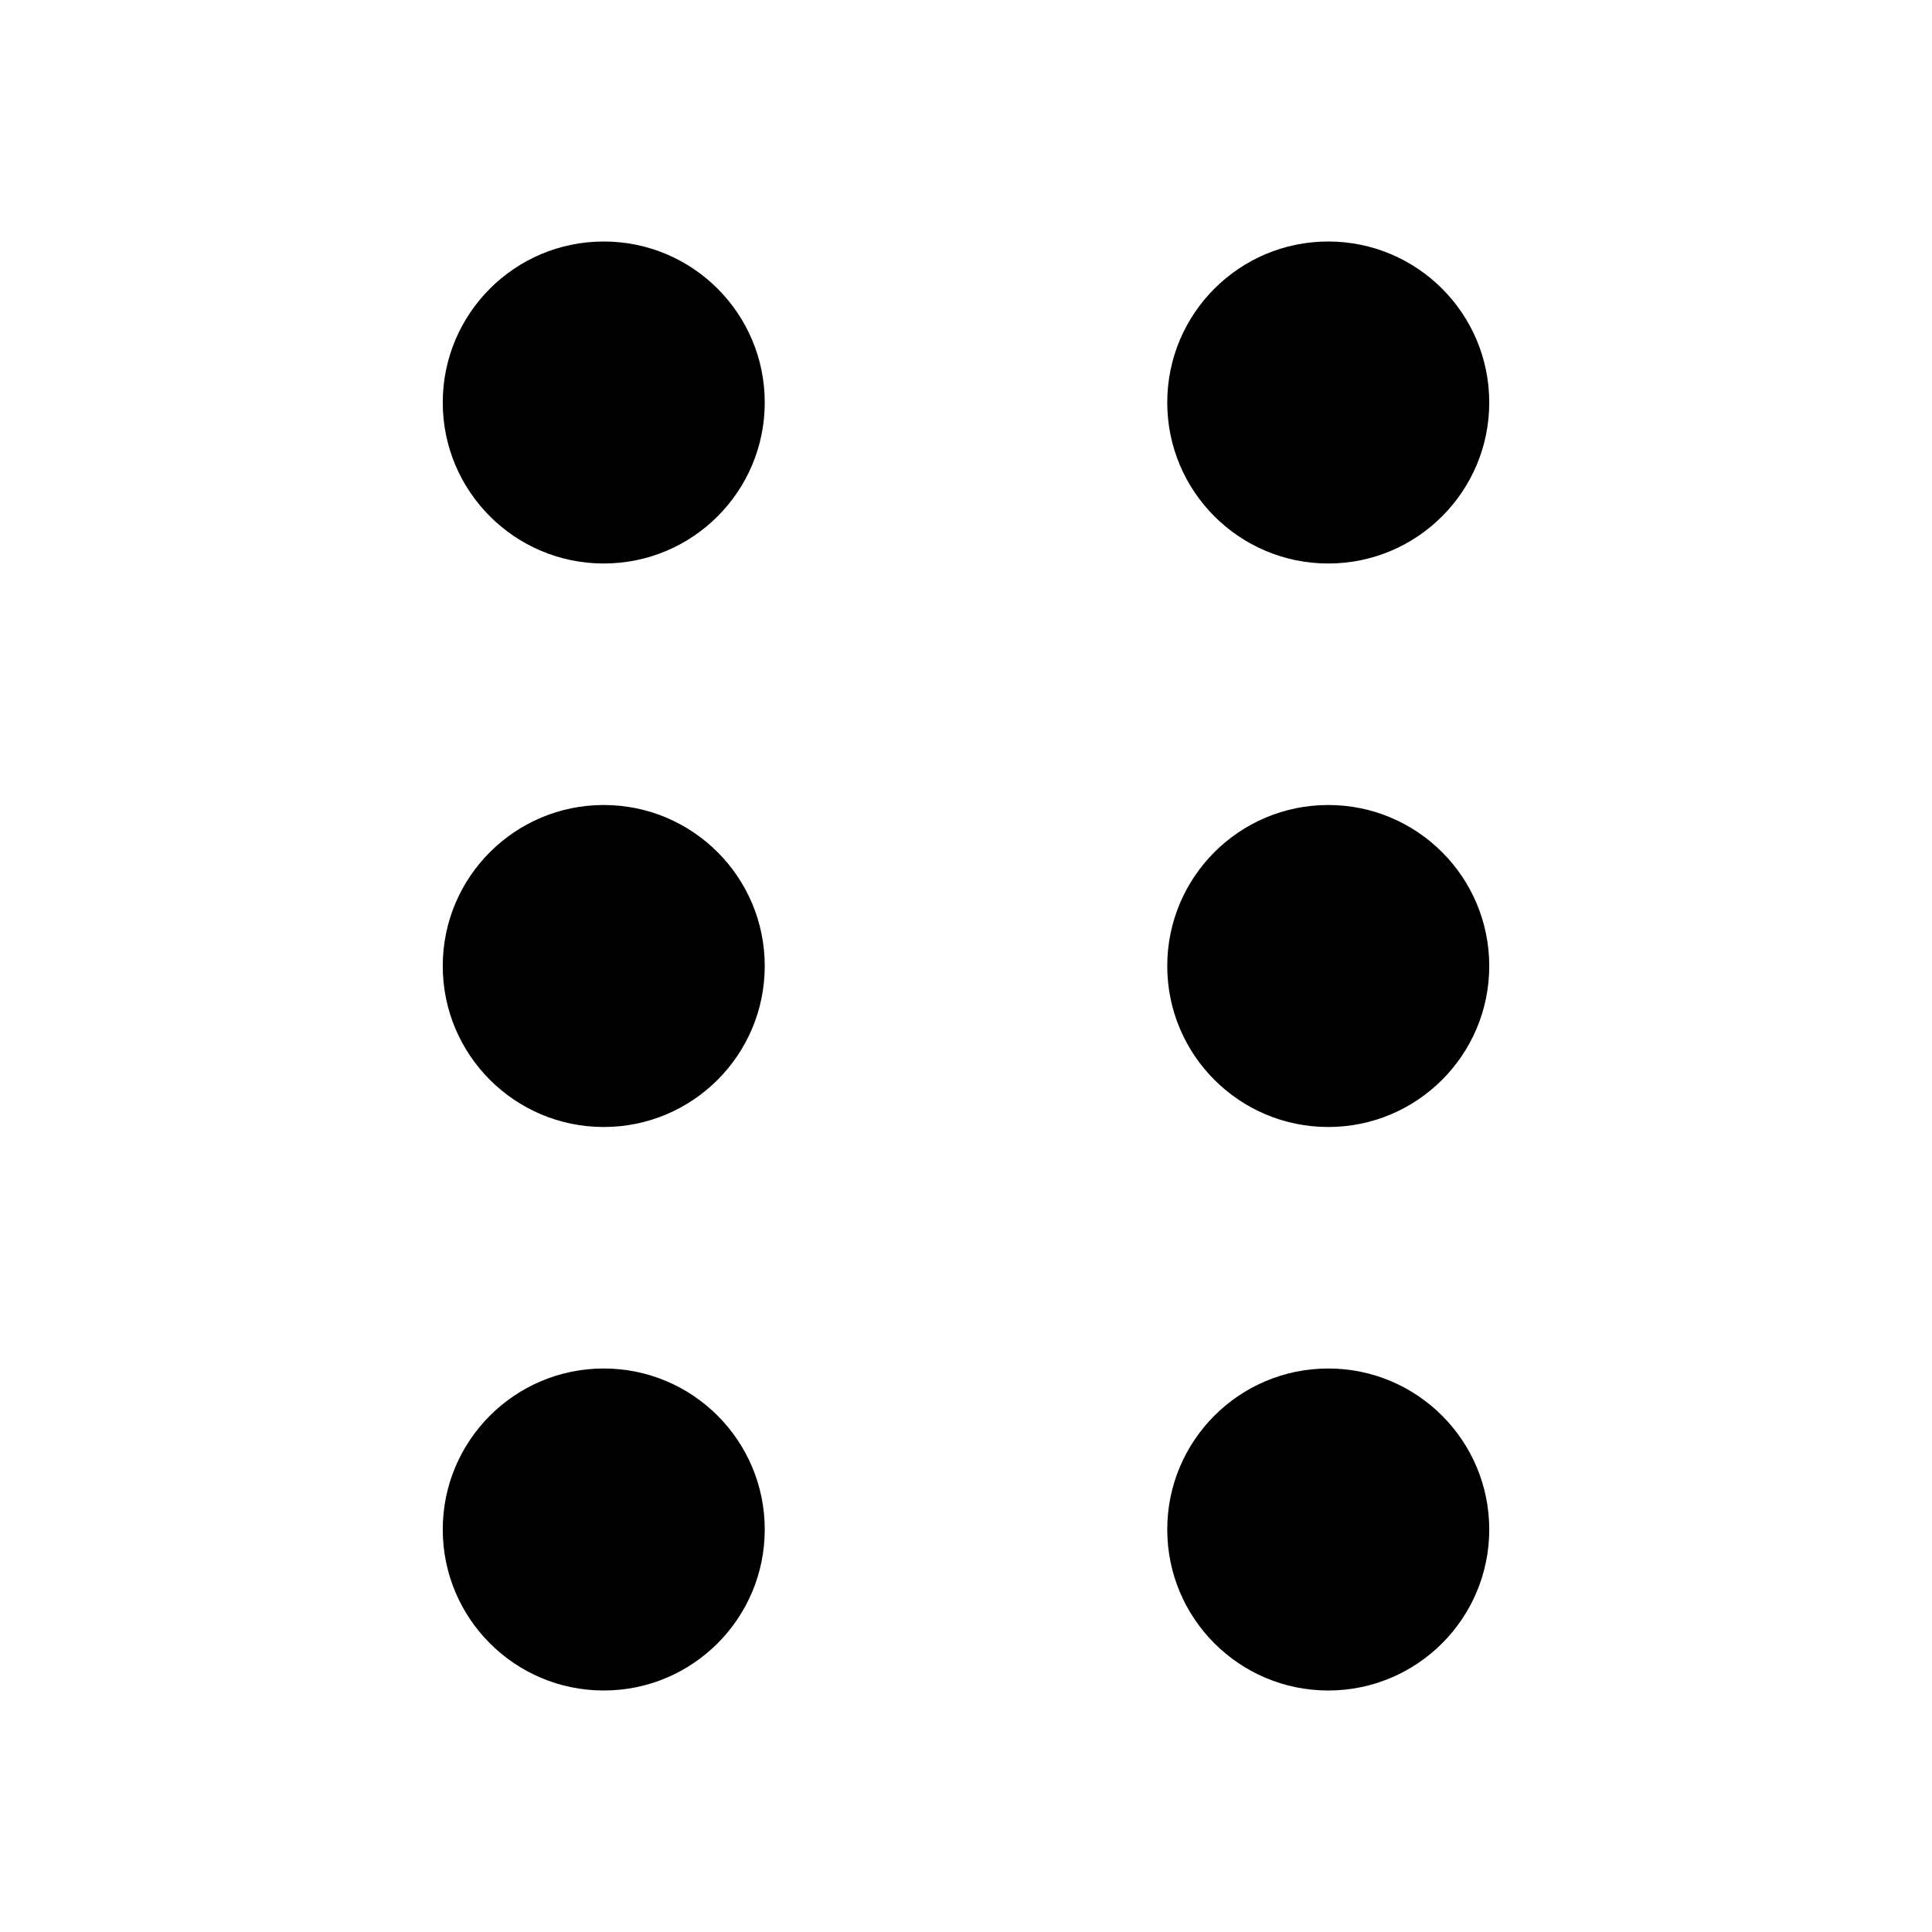 <svg xmlns="http://www.w3.org/2000/svg" xmlns:xlink="http://www.w3.org/1999/xlink" width="48" height="48" viewBox="0 0 48 48"><g fill-rule="evenodd" clip-rule="evenodd"><path d="M19 10C19 12.209 17.209 14 15 14C12.791 14 11 12.209 11 10C11 7.791 12.791 6 15 6C17.209 6 19 7.791 19 10ZM15 28C17.209 28 19 26.209 19 24C19 21.791 17.209 20 15 20C12.791 20 11 21.791 11 24C11 26.209 12.791 28 15 28ZM15 42C17.209 42 19 40.209 19 38C19 35.791 17.209 34 15 34C12.791 34 11 35.791 11 38C11 40.209 12.791 42 15 42Z"/><path d="M37 10C37 12.209 35.209 14 33 14C30.791 14 29 12.209 29 10C29 7.791 30.791 6 33 6C35.209 6 37 7.791 37 10ZM33 28C35.209 28 37 26.209 37 24C37 21.791 35.209 20 33 20C30.791 20 29 21.791 29 24C29 26.209 30.791 28 33 28ZM33 42C35.209 42 37 40.209 37 38C37 35.791 35.209 34 33 34C30.791 34 29 35.791 29 38C29 40.209 30.791 42 33 42Z"/></g></svg>